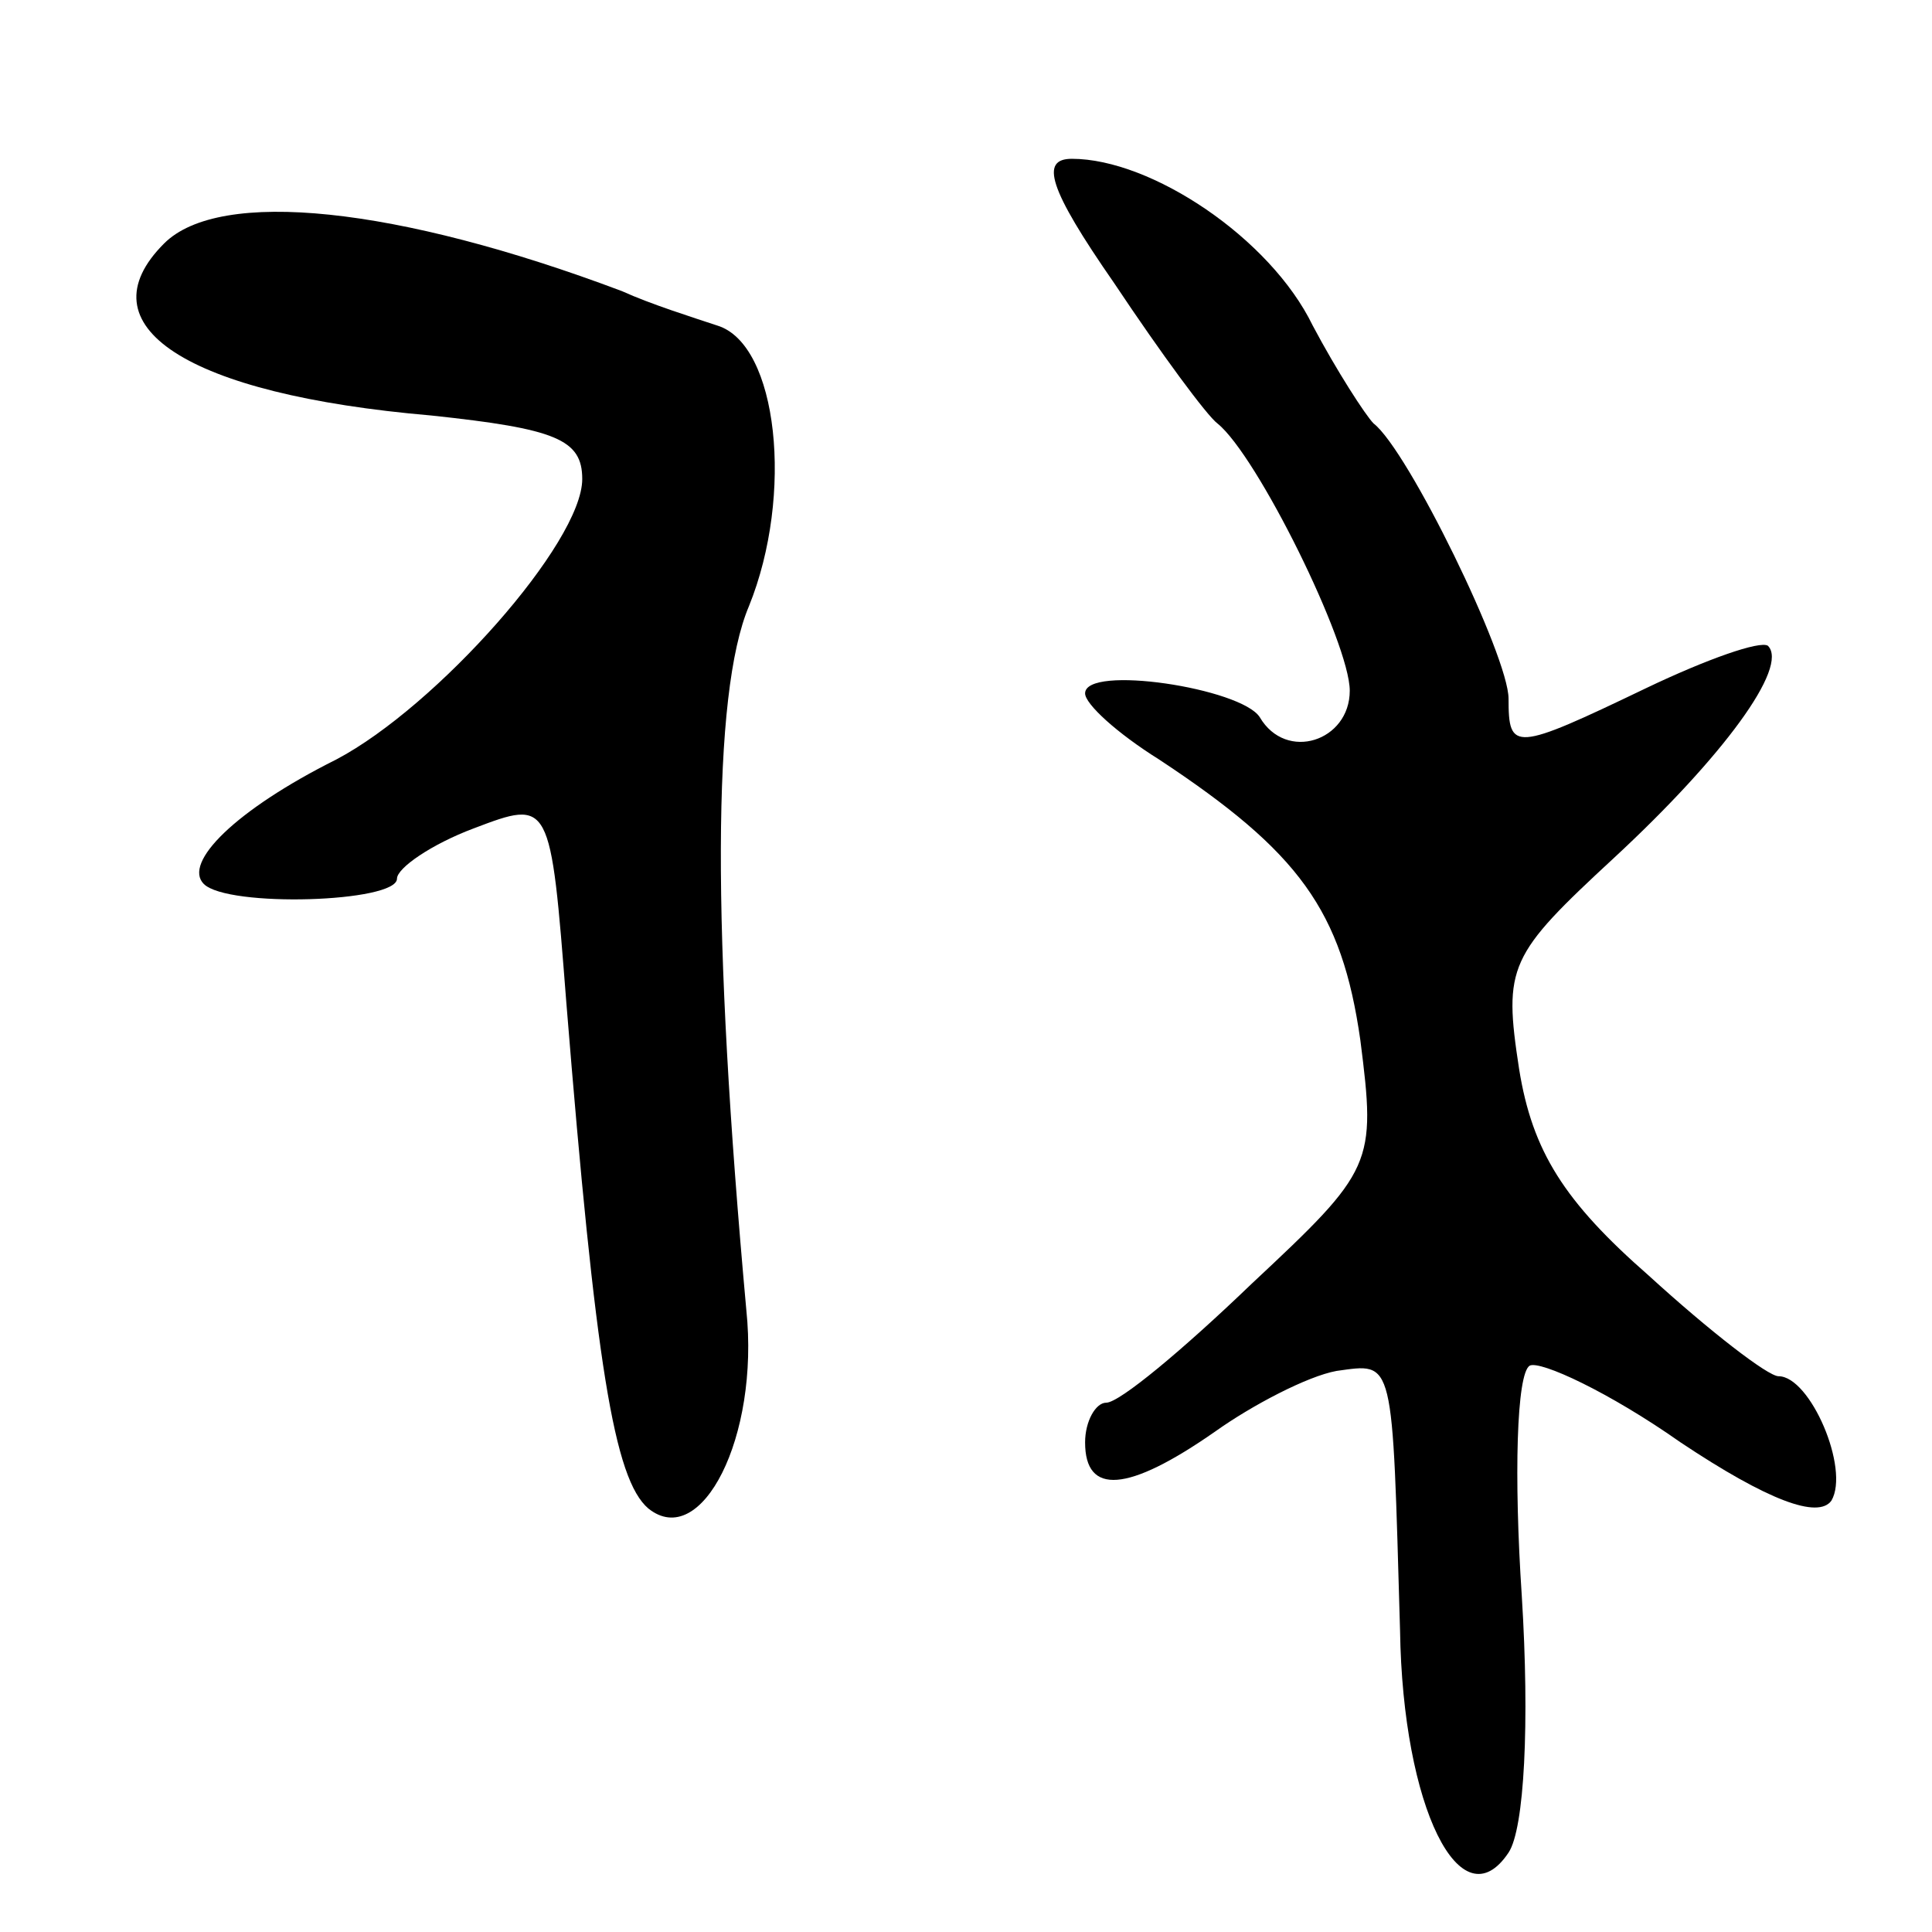 <svg version="1.0" xmlns="http://www.w3.org/2000/svg"
 width="73pt" height="73pt" viewBox="0 0 73 73"
 preserveAspectRatio="xMidYMid meet">
<g transform="translate(0,73) scale(0.1,-0.1)"
fill="#000000" stroke="none">
<path d="M421 623 c18 -27 35 -50 39 -53 15 -12 50 -83 50 -101 0 -19 -24 -27
-34 -10 -7 11 -66 20 -66 9 0 -4 12 -15 28 -25 53 -35 69 -57 76 -106 6 -47 5
-49 -41 -92 -26 -25 -50 -45 -55 -45 -4 0 -8 -7 -8 -15 0 -20 16 -19 49 4 14
10 35 21 46 23 22 3 21 6 24 -98 1 -67 23 -111 41 -84 6 9 8 49 5 97 -3 45 -2
84 3 87 4 2 30 -10 57 -29 33 -22 52 -29 57 -22 7 12 -8 47 -20 47 -4 0 -26
17 -49 38 -32 28 -44 47 -49 78 -6 39 -4 43 36 80 41 38 66 72 58 80 -3 2 -23
-5 -46 -16 -50 -24 -52 -24 -52 -4 0 16 -38 94 -51 104 -3 3 -14 20 -23 37
-16 33 -61 63 -91 63 -12 0 -9 -11 16 -47z"/>
<path d="M62 638 c-31 -31 8 -57 101 -65 47 -5 57 -9 57 -24 0 -24 -55 -86
-93 -106 -38 -19 -58 -39 -50 -47 9 -9 73 -7 73 2 0 4 13 13 29 19 29 11 29
11 35 -66 11 -136 18 -180 31 -191 20 -16 42 27 37 75 -13 143 -13 233 1 266
17 42 11 99 -12 106 -9 3 -25 8 -36 13 -85 32 -152 39 -173 18z"/>
</g>
</svg>
